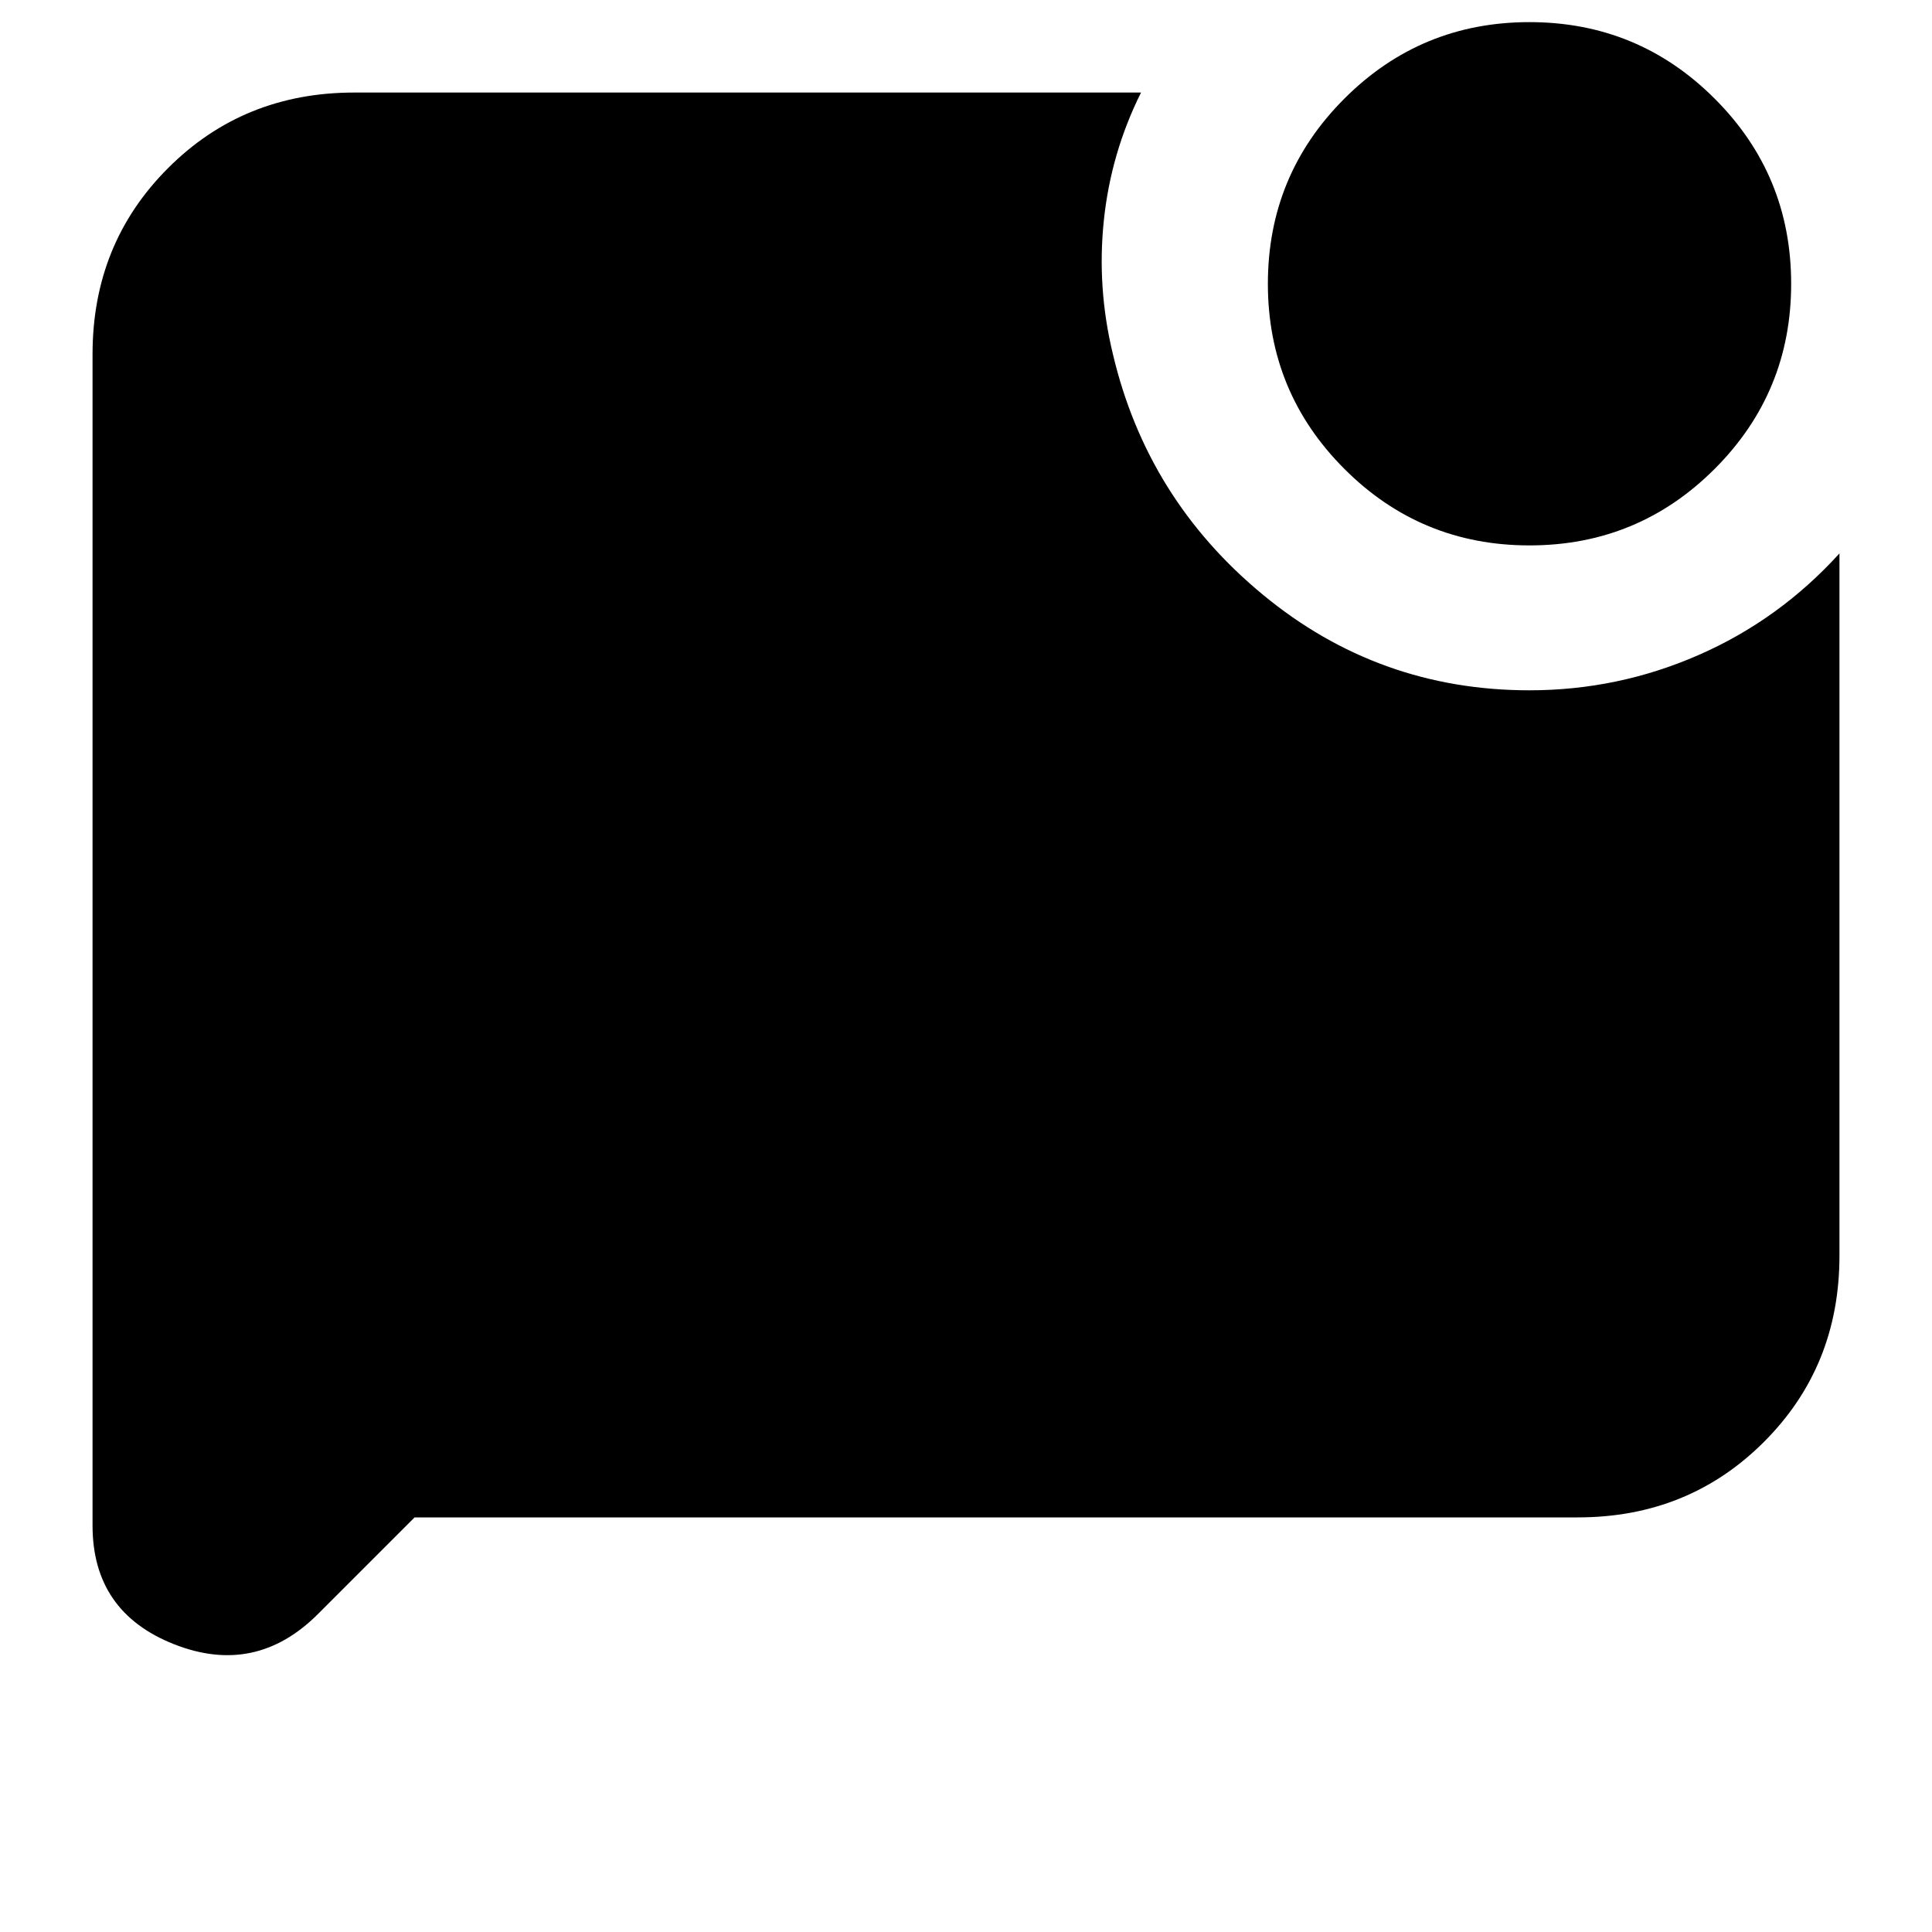 <svg xmlns="http://www.w3.org/2000/svg" height="20" width="20"><path d="M15.833 5.646q-1.125 0-1.916-.792-.792-.792-.792-1.916 0-1.126.792-1.917.791-.792 1.916-.792t1.917.792q.792.791.792 1.917 0 1.124-.792 1.916-.792.792-1.917.792ZM4.292 15.708l-1 1q-.646.646-1.49.313t-.844-1.229V3.667q0-1.146.782-1.927.781-.782 1.927-.782h8.145q-.312.625-.385 1.323-.073.698.094 1.386.354 1.5 1.552 2.489 1.198.99 2.76.99.917 0 1.75-.365.834-.364 1.459-1.052V13q0 1.146-.782 1.927-.781.781-1.927.781Z"/></svg>